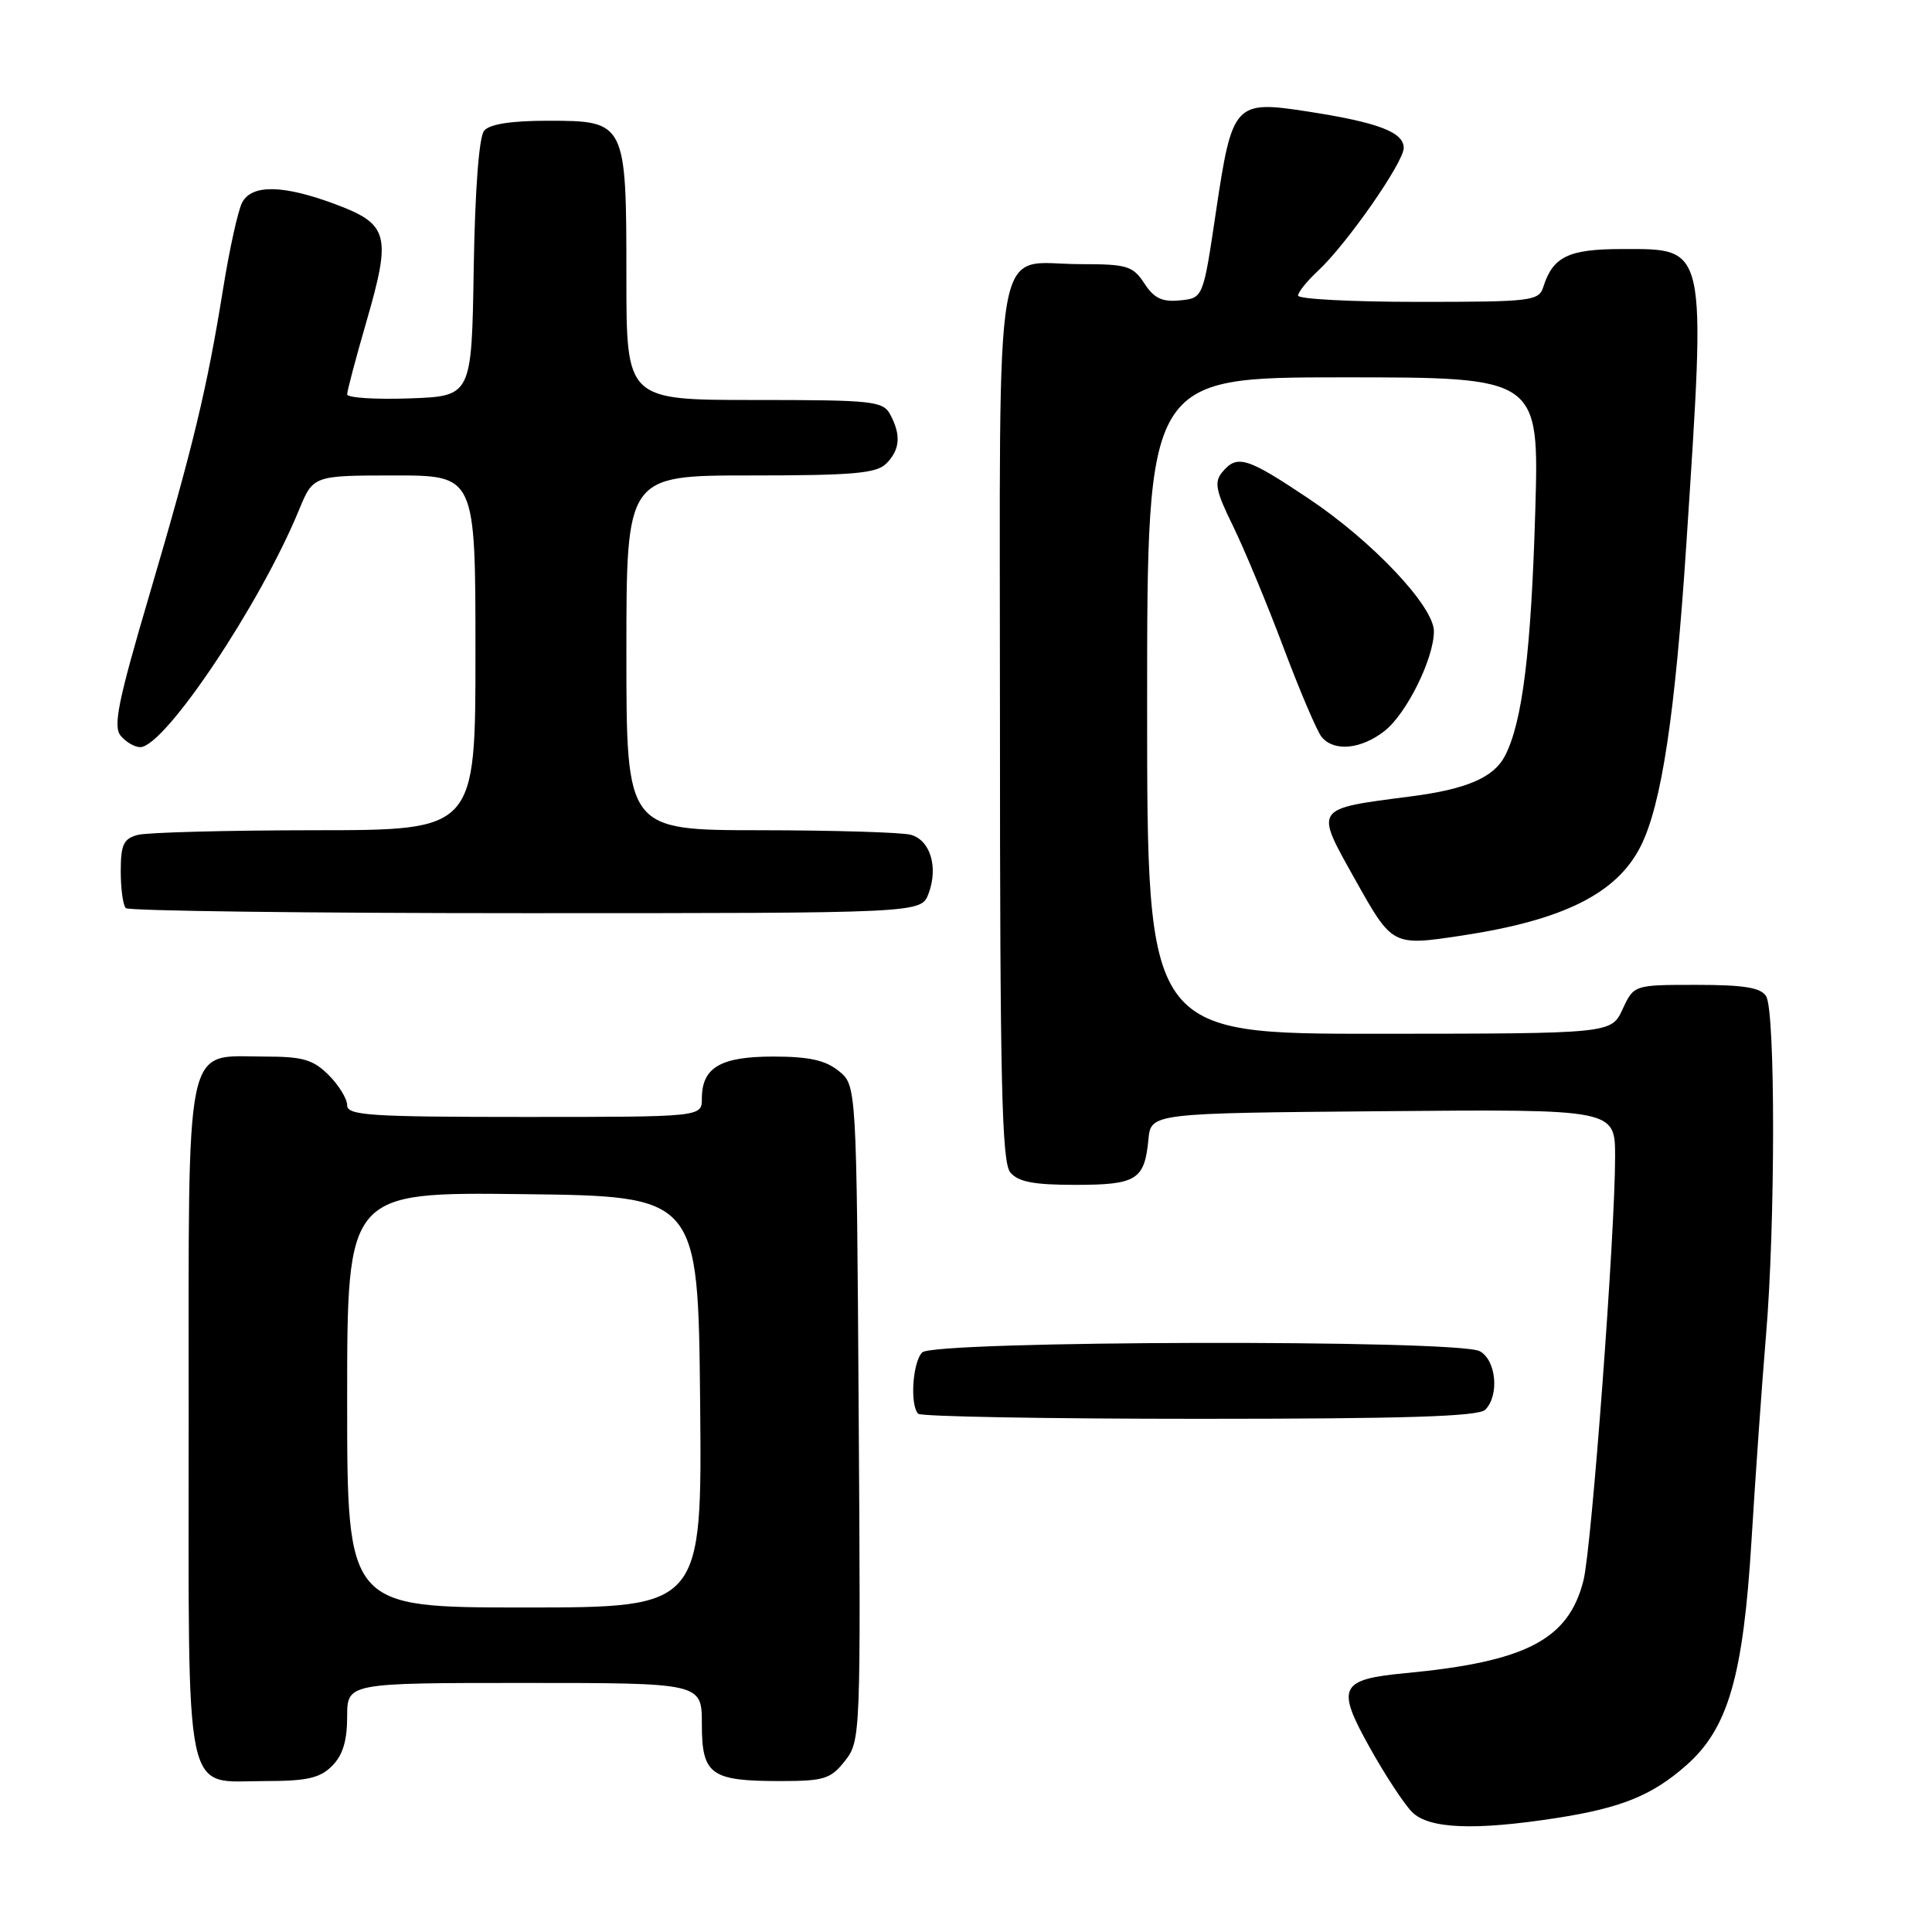 <?xml version="1.0" encoding="UTF-8" standalone="no"?>
<!DOCTYPE svg PUBLIC "-//W3C//DTD SVG 1.1//EN" "http://www.w3.org/Graphics/SVG/1.1/DTD/svg11.dtd" >
<svg xmlns="http://www.w3.org/2000/svg" xmlns:xlink="http://www.w3.org/1999/xlink" version="1.1" viewBox="0 0 256 256">
 <g >
 <path fill="currentColor"
d=" M 206.16 240.91 C 214.80 239.57 218.89 237.92 223.41 233.94 C 228.99 229.05 230.99 222.14 232.09 204.01 C 232.61 195.48 233.47 183.32 234.00 177.00 C 235.25 162.32 235.26 133.96 234.02 132.00 C 233.31 130.86 231.07 130.50 224.79 130.50 C 216.50 130.50 216.50 130.50 215.00 133.73 C 213.50 136.96 213.50 136.96 182.75 136.98 C 152.00 137.00 152.00 137.00 152.00 93.50 C 152.00 50.00 152.00 50.00 177.98 50.00 C 203.95 50.00 203.95 50.00 203.43 67.75 C 202.88 86.38 201.73 95.68 199.42 100.15 C 197.94 103.02 194.34 104.57 187.00 105.52 C 173.98 107.21 174.18 106.92 179.53 116.49 C 184.51 125.38 184.47 125.36 193.69 123.97 C 207.16 121.93 214.24 118.40 217.40 112.13 C 220.17 106.62 221.97 94.69 223.46 71.93 C 226.06 32.14 226.25 33.00 214.92 33.00 C 207.85 33.00 205.77 34.00 204.50 38.01 C 203.90 39.89 202.97 40.00 187.93 40.00 C 179.17 40.00 172.00 39.63 172.00 39.17 C 172.00 38.72 173.17 37.26 174.61 35.92 C 178.42 32.39 186.00 21.52 186.00 19.60 C 186.00 17.51 182.60 16.22 173.30 14.78 C 163.58 13.27 163.27 13.60 161.11 28.13 C 159.42 39.50 159.42 39.50 156.36 39.80 C 153.99 40.04 152.92 39.53 151.63 37.55 C 150.11 35.23 149.34 35.00 143.17 35.00 C 131.43 35.00 132.50 28.91 132.50 95.77 C 132.50 143.39 132.74 153.99 133.87 155.35 C 134.92 156.61 136.97 157.00 142.50 157.00 C 150.59 157.00 151.66 156.34 152.17 151.00 C 152.50 147.50 152.50 147.50 183.25 147.24 C 214.00 146.97 214.00 146.97 214.01 153.24 C 214.02 163.31 210.90 205.14 209.82 209.41 C 207.84 217.26 202.24 220.18 186.25 221.70 C 177.49 222.53 177.01 223.53 181.51 231.58 C 183.55 235.24 186.07 239.07 187.11 240.11 C 189.33 242.33 195.35 242.58 206.16 240.91 Z  M 44.00 234.00 C 45.41 232.59 46.00 230.67 46.00 227.50 C 46.00 223.00 46.00 223.00 69.50 223.00 C 93.00 223.00 93.00 223.00 93.00 228.46 C 93.00 235.16 94.16 236.00 103.36 236.00 C 109.21 236.00 110.06 235.73 111.96 233.33 C 114.03 230.69 114.06 230.06 113.78 187.24 C 113.50 143.82 113.50 143.82 111.14 141.91 C 109.37 140.48 107.19 140.00 102.46 140.00 C 95.46 140.00 93.00 141.45 93.00 145.57 C 93.00 148.00 93.00 148.00 69.50 148.00 C 48.97 148.00 46.00 147.80 46.00 146.45 C 46.00 145.60 44.90 143.80 43.55 142.45 C 41.48 140.39 40.13 140.00 35.05 140.00 C 24.32 140.00 25.00 136.75 25.00 188.17 C 25.00 239.66 24.22 236.00 35.15 236.00 C 40.67 236.00 42.39 235.61 44.00 234.00 Z  M 196.80 186.80 C 198.70 184.90 198.26 180.21 196.07 179.04 C 193.15 177.47 123.77 177.63 122.20 179.20 C 120.92 180.48 120.55 186.21 121.67 187.33 C 122.03 187.70 138.82 188.00 158.97 188.00 C 186.13 188.00 195.91 187.69 196.80 186.80 Z  M 123.03 118.43 C 124.36 114.91 123.27 111.31 120.67 110.61 C 119.47 110.29 110.51 110.02 100.75 110.01 C 83.00 110.00 83.00 110.00 83.00 86.50 C 83.00 63.00 83.00 63.00 99.43 63.00 C 113.03 63.00 116.13 62.73 117.43 61.43 C 119.26 59.60 119.42 57.65 117.96 54.93 C 117.00 53.14 115.71 53.00 99.96 53.00 C 83.00 53.00 83.00 53.00 83.00 36.72 C 83.00 16.14 82.93 16.00 72.57 16.00 C 67.72 16.00 64.87 16.45 64.15 17.32 C 63.47 18.14 62.94 25.16 62.77 35.57 C 62.50 52.50 62.50 52.50 54.25 52.79 C 49.71 52.95 46.00 52.71 46.00 52.25 C 46.00 51.79 47.16 47.43 48.57 42.55 C 51.88 31.14 51.49 29.70 44.46 27.07 C 37.53 24.48 33.39 24.40 32.09 26.83 C 31.55 27.84 30.42 32.94 29.58 38.16 C 27.43 51.52 25.62 59.04 19.82 78.74 C 15.65 92.87 14.96 96.25 15.99 97.49 C 16.68 98.32 17.84 99.00 18.58 99.00 C 21.81 99.00 34.47 80.09 39.62 67.57 C 41.50 63.01 41.50 63.01 52.25 63.00 C 63.00 63.00 63.00 63.00 63.00 86.50 C 63.00 110.00 63.00 110.00 41.75 110.01 C 30.06 110.02 19.49 110.30 18.25 110.63 C 16.37 111.13 16.00 111.92 16.00 115.45 C 16.00 117.77 16.30 119.97 16.67 120.33 C 17.03 120.70 40.89 121.00 69.69 121.00 C 122.05 121.00 122.05 121.00 123.03 118.43 Z  M 183.47 96.85 C 186.39 94.55 190.00 87.25 190.00 83.65 C 190.00 80.34 181.85 71.71 173.38 66.05 C 165.20 60.58 163.92 60.19 161.95 62.57 C 160.86 63.88 161.09 65.04 163.38 69.70 C 164.88 72.77 167.89 80.01 170.07 85.80 C 172.24 91.58 174.52 96.92 175.13 97.66 C 176.78 99.64 180.36 99.29 183.47 96.85 Z  M 46.00 185.48 C 46.00 157.96 46.00 157.96 69.25 158.23 C 92.50 158.50 92.50 158.50 92.77 185.75 C 93.03 213.00 93.03 213.00 69.52 213.00 C 46.00 213.00 46.00 213.00 46.00 185.48 Z "/>
</g>
</svg>